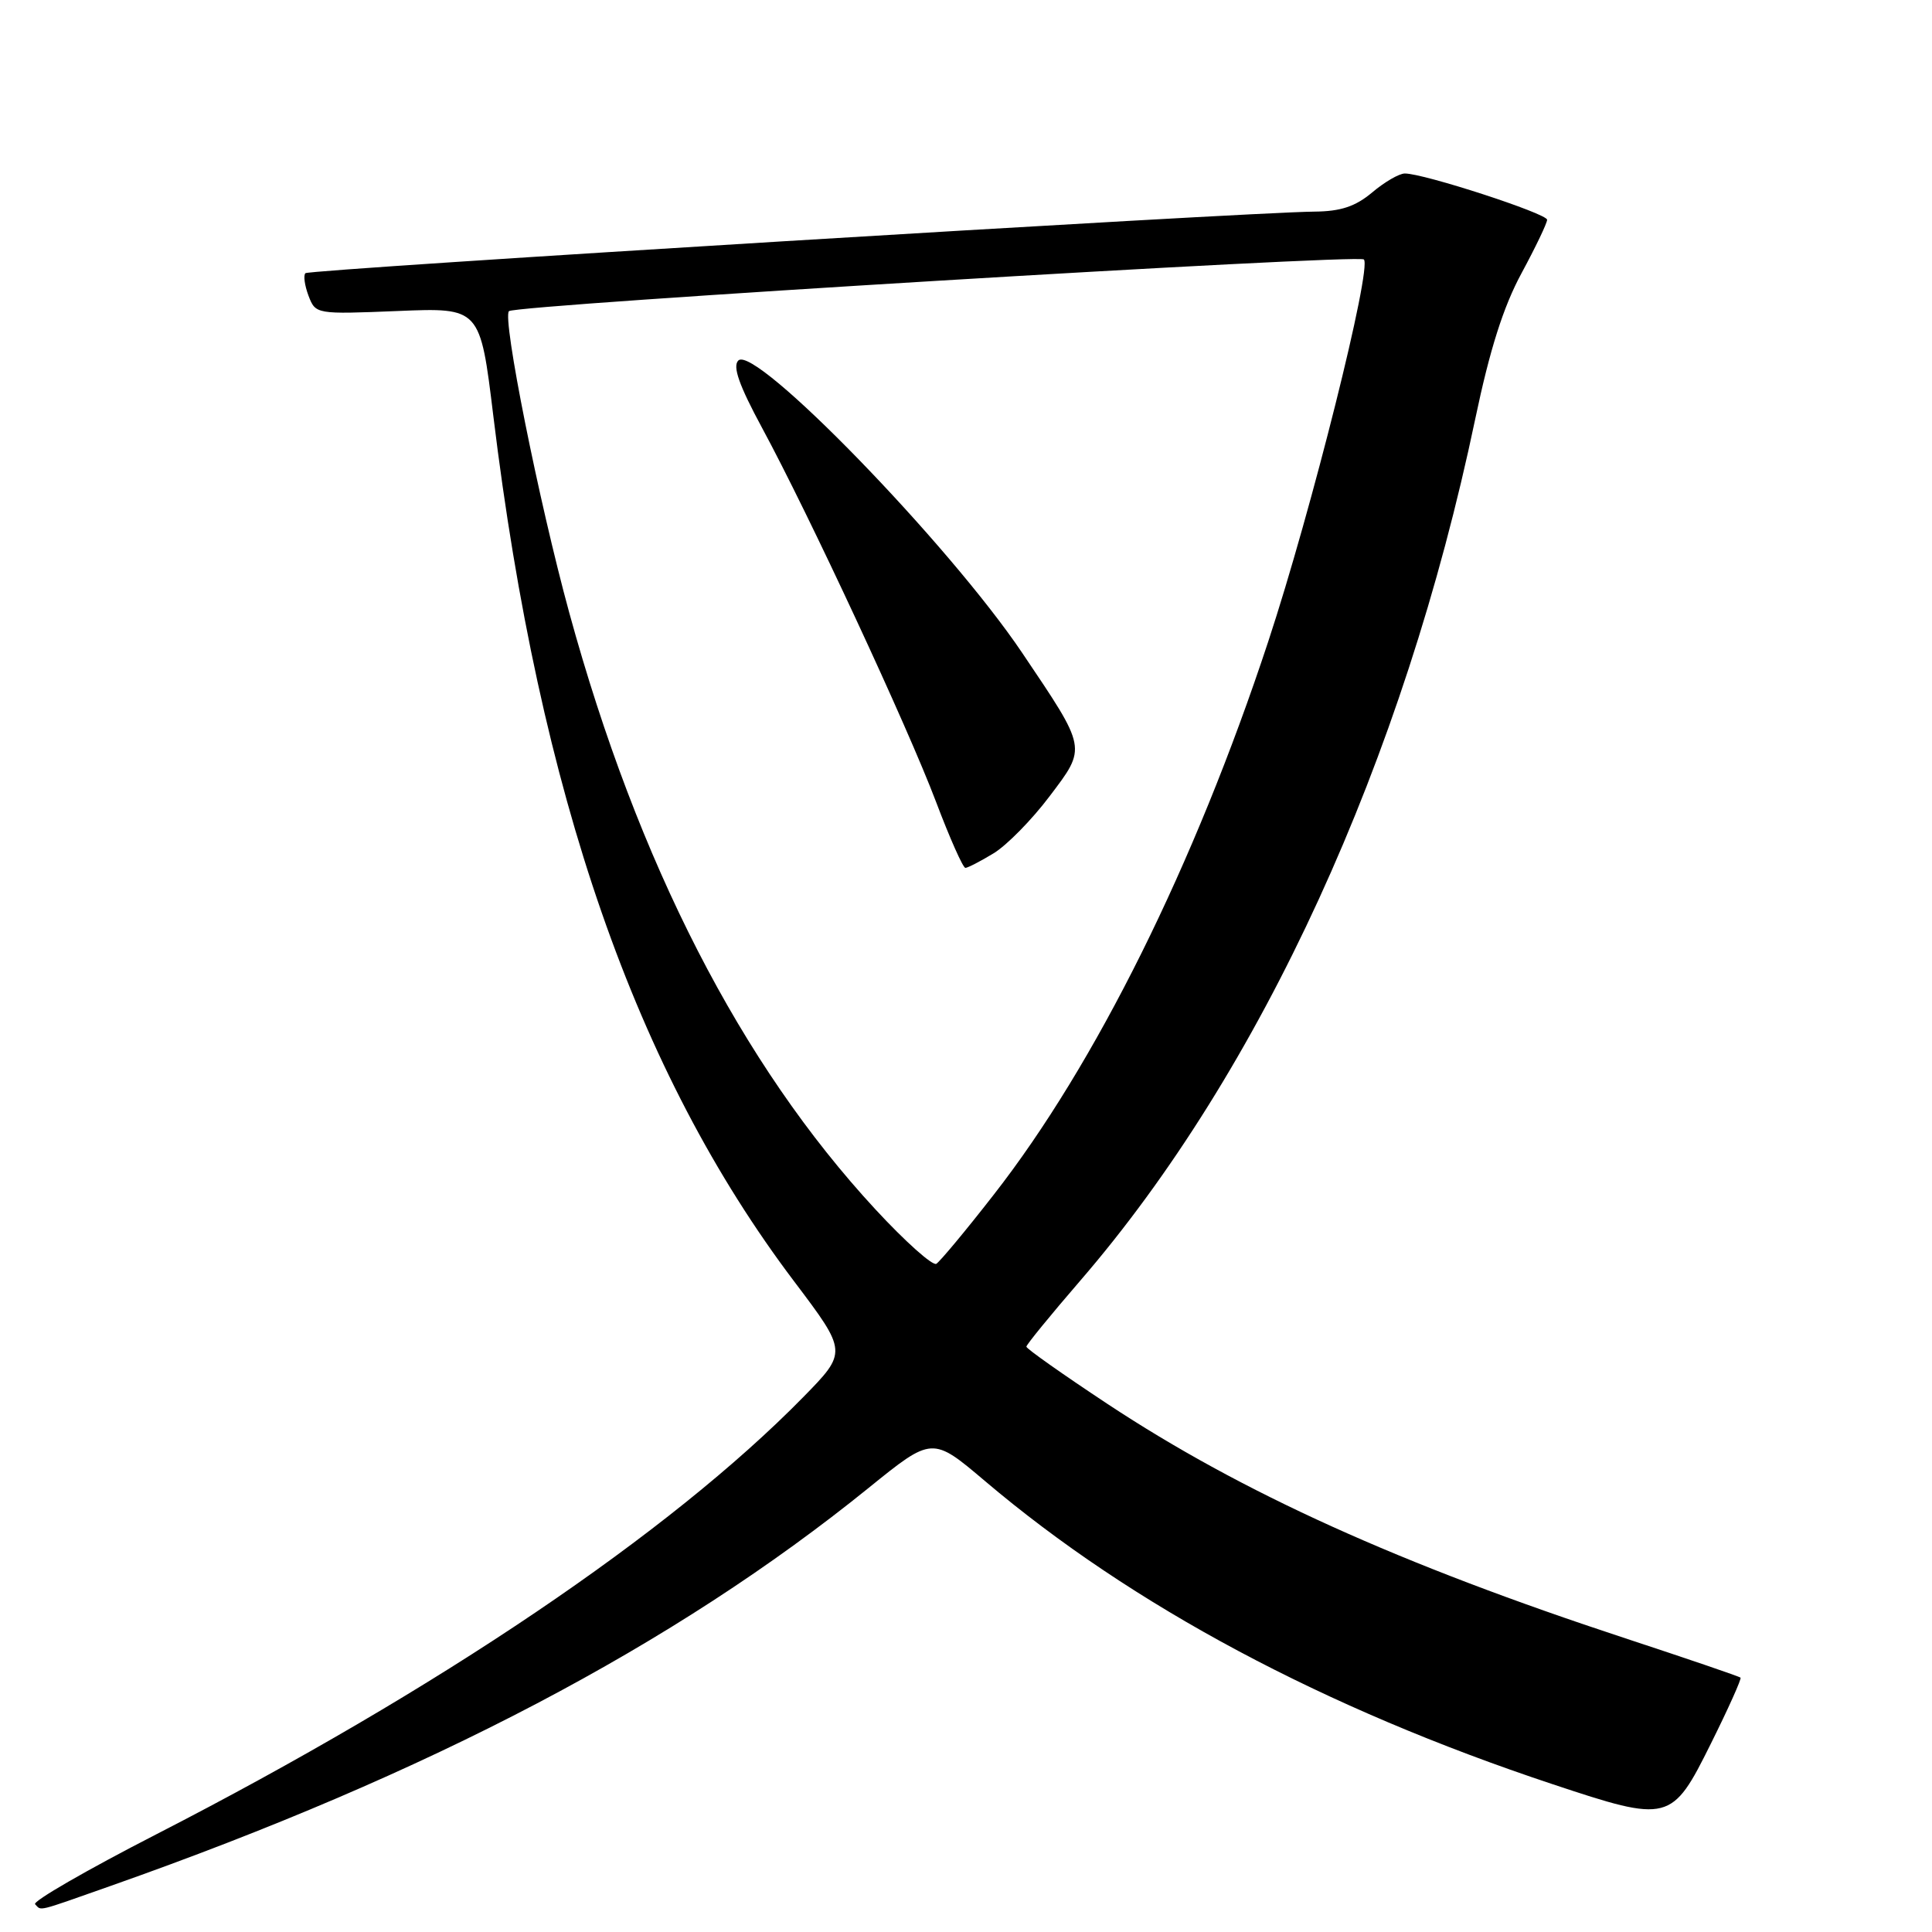 <?xml version="1.0" encoding="UTF-8" standalone="no"?>
<!DOCTYPE svg PUBLIC "-//W3C//DTD SVG 1.1//EN" "http://www.w3.org/Graphics/SVG/1.1/DTD/svg11.dtd" >
<svg xmlns="http://www.w3.org/2000/svg" xmlns:xlink="http://www.w3.org/1999/xlink" version="1.1" viewBox="0 0 256 256">
 <g >
 <path fill="currentColor"
d=" M 14.67 249.89 C 57.00 234.97 89.34 217.99 115.08 197.17 C 123.53 190.33 123.53 190.33 130.52 196.25 C 149.99 212.76 175.45 226.36 205.71 236.41 C 221.16 241.55 221.53 241.45 226.70 231.04 C 229.02 226.38 230.78 222.45 230.63 222.30 C 230.48 222.14 223.61 219.80 215.38 217.09 C 185.44 207.24 164.55 197.79 146.75 186.03 C 140.84 182.12 136.00 178.71 136.00 178.44 C 136.00 178.18 139.20 174.26 143.11 169.73 C 167.11 141.95 186.00 100.76 195.48 55.50 C 197.41 46.30 199.20 40.66 201.60 36.22 C 203.47 32.76 205.00 29.57 205.00 29.12 C 205.00 28.30 188.61 22.96 186.14 22.99 C 185.40 22.99 183.45 24.12 181.82 25.50 C 179.60 27.36 177.66 28.01 174.17 28.04 C 164.83 28.13 40.98 35.68 40.47 36.20 C 40.18 36.49 40.37 37.83 40.88 39.19 C 41.82 41.64 41.87 41.65 52.72 41.21 C 63.62 40.76 63.62 40.76 65.37 55.13 C 71.49 105.40 84.22 142.00 105.25 169.82 C 112.29 179.15 112.29 179.15 106.40 185.16 C 88.75 203.15 58.13 223.84 20.74 243.04 C 11.52 247.77 4.28 251.95 4.65 252.32 C 5.54 253.21 4.62 253.43 14.67 249.89 Z  M 116.00 160.25 C 98.18 141.00 84.54 114.42 75.43 81.19 C 71.39 66.42 66.53 42.14 67.44 41.23 C 68.28 40.39 179.97 33.64 180.72 34.38 C 181.82 35.49 173.78 67.63 168.05 85.00 C 158.29 114.58 145.17 141.03 131.67 158.31 C 127.99 163.04 124.56 167.15 124.07 167.46 C 123.58 167.76 119.95 164.52 116.00 160.25 Z  M 131.67 113.06 C 133.41 112.00 136.74 108.61 139.06 105.53 C 144.02 98.97 144.08 99.33 135.44 86.50 C 125.70 72.04 100.01 45.59 97.83 47.77 C 97.05 48.55 97.93 51.05 100.97 56.68 C 107.21 68.22 120.23 96.21 124.03 106.25 C 125.85 111.06 127.60 115.00 127.92 115.00 C 128.24 114.99 129.93 114.12 131.67 113.06 Z "/>
</g>
</svg>